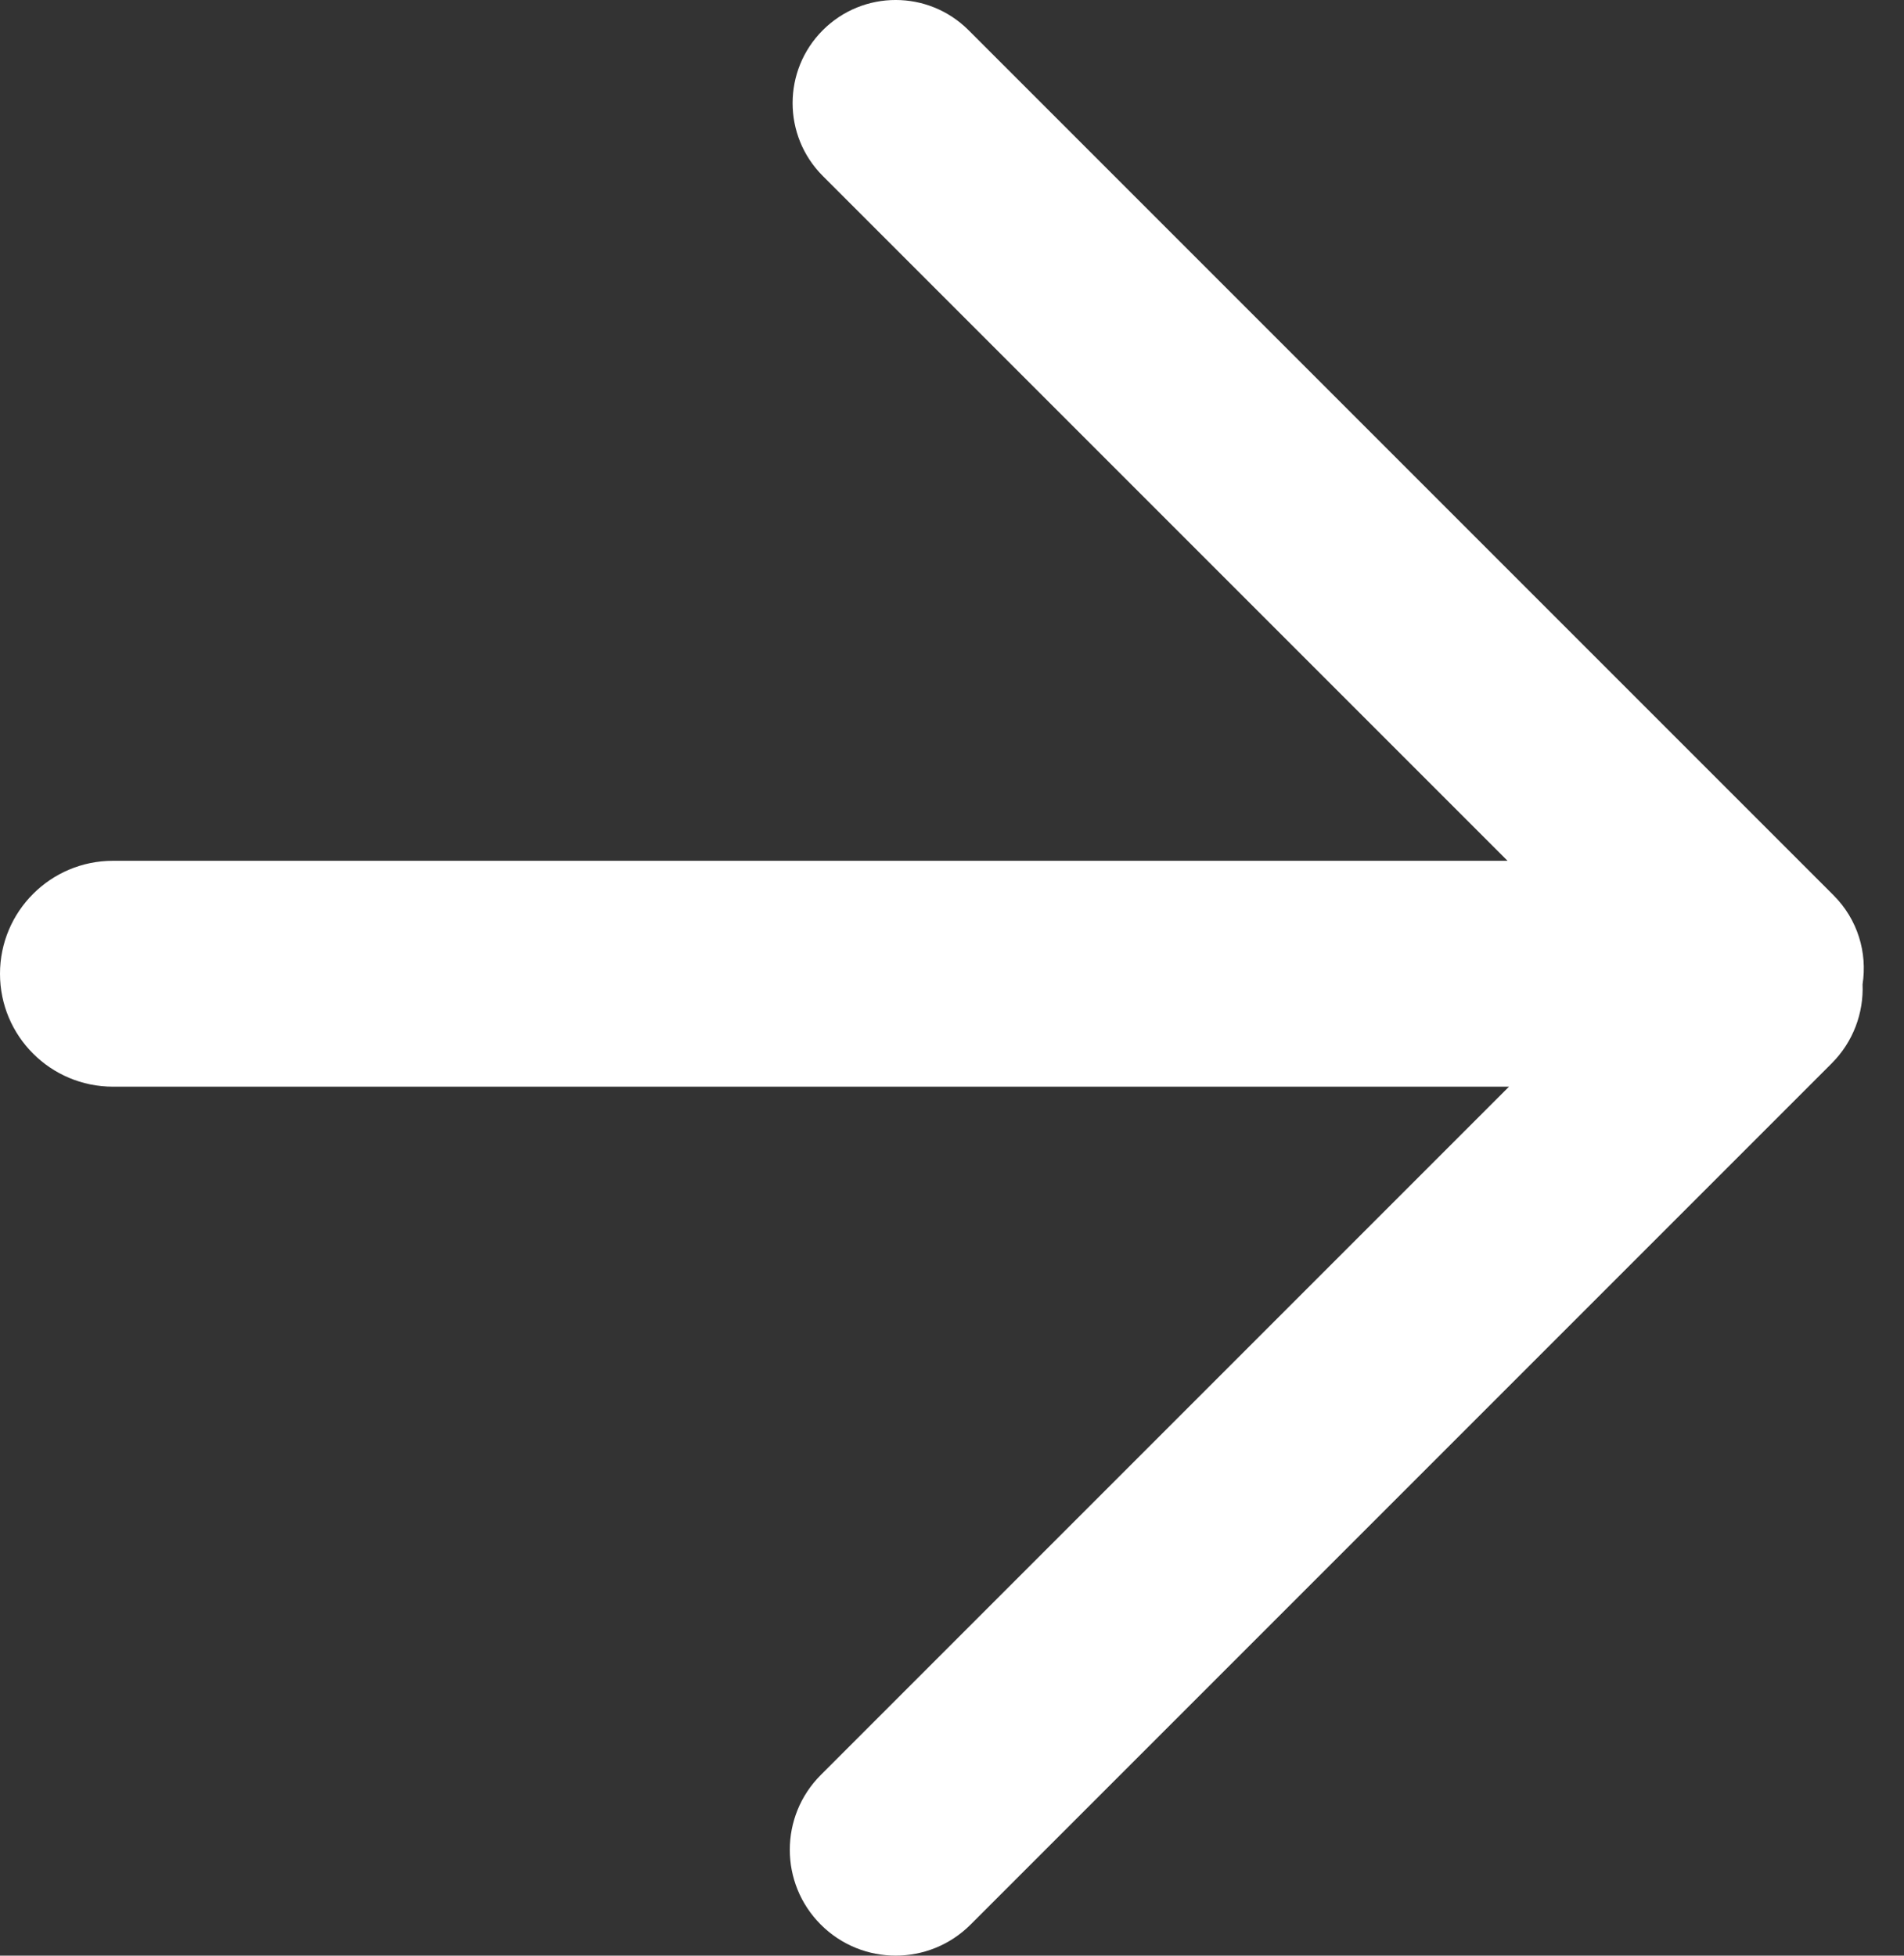 <svg width="37" height="38" viewBox="0 0 37 38" fill="none" xmlns="http://www.w3.org/2000/svg">
<rect x="0" y="0" width="37" height="38" fill="#333333" stroke="none"/>
<path fill-rule="evenodd" clip-rule="evenodd" d="M15.989 0.587C16.771 -0.196 18.039 -0.196 18.822 0.587L35.632 17.397C36.103 17.868 36.29 18.514 36.195 19.125C36.217 19.679 36.017 20.24 35.594 20.663L18.86 37.397C18.056 38.2 16.754 38.2 15.951 37.397C15.147 36.594 15.147 35.291 15.951 34.488L29.324 21.115H2.195C0.983 21.115 0 20.133 0 18.921C0 17.709 0.983 16.726 2.195 16.726H29.296L15.989 3.419C15.207 2.637 15.207 1.369 15.989 0.587Z" fill="white"/>
</svg>
